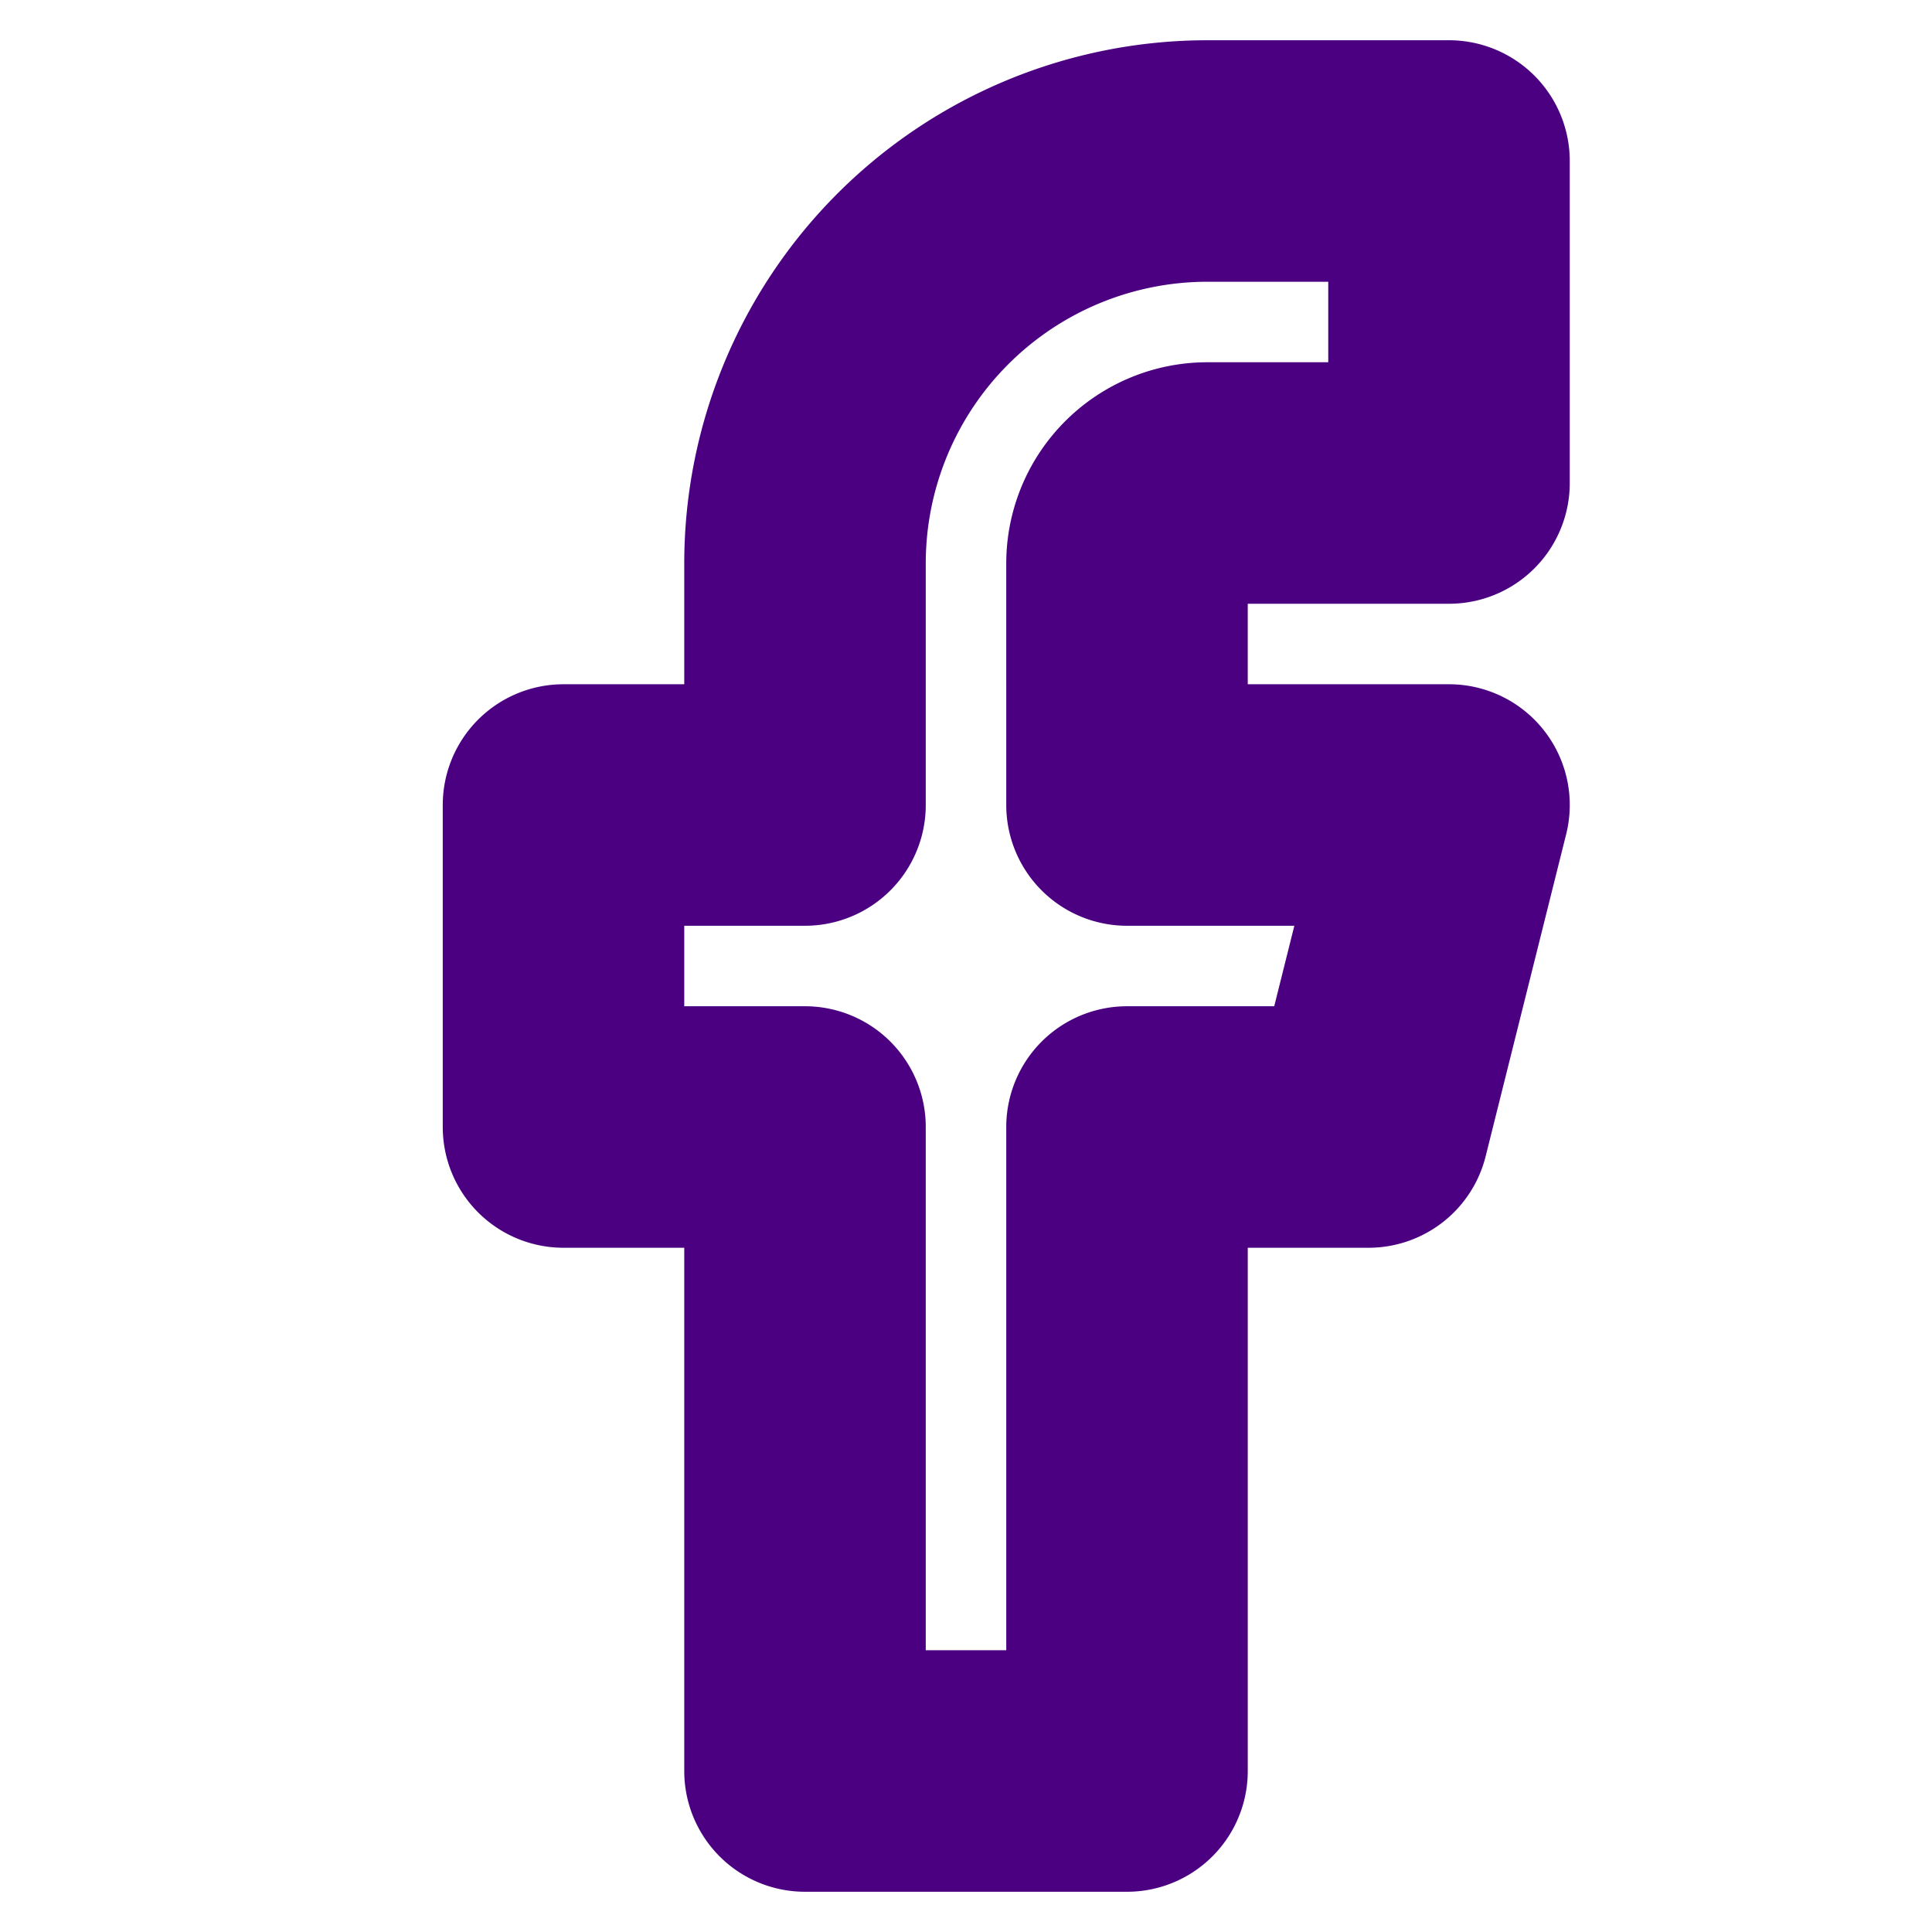 <svg xmlns="http://www.w3.org/2000/svg" width="20" height="20" viewBox="0 0 24 24" fill="none" stroke="Indigo" stroke-width="3" stroke-linecap="round" stroke-linejoin="round" class="feather feather-facebook"><path d="M18 2h-3a5 5 0 0 0-5 5v3H7v4h3v8h4v-8h3l1-4h-4V7a1 1 0 0 1 1-1h3z"></path></svg>